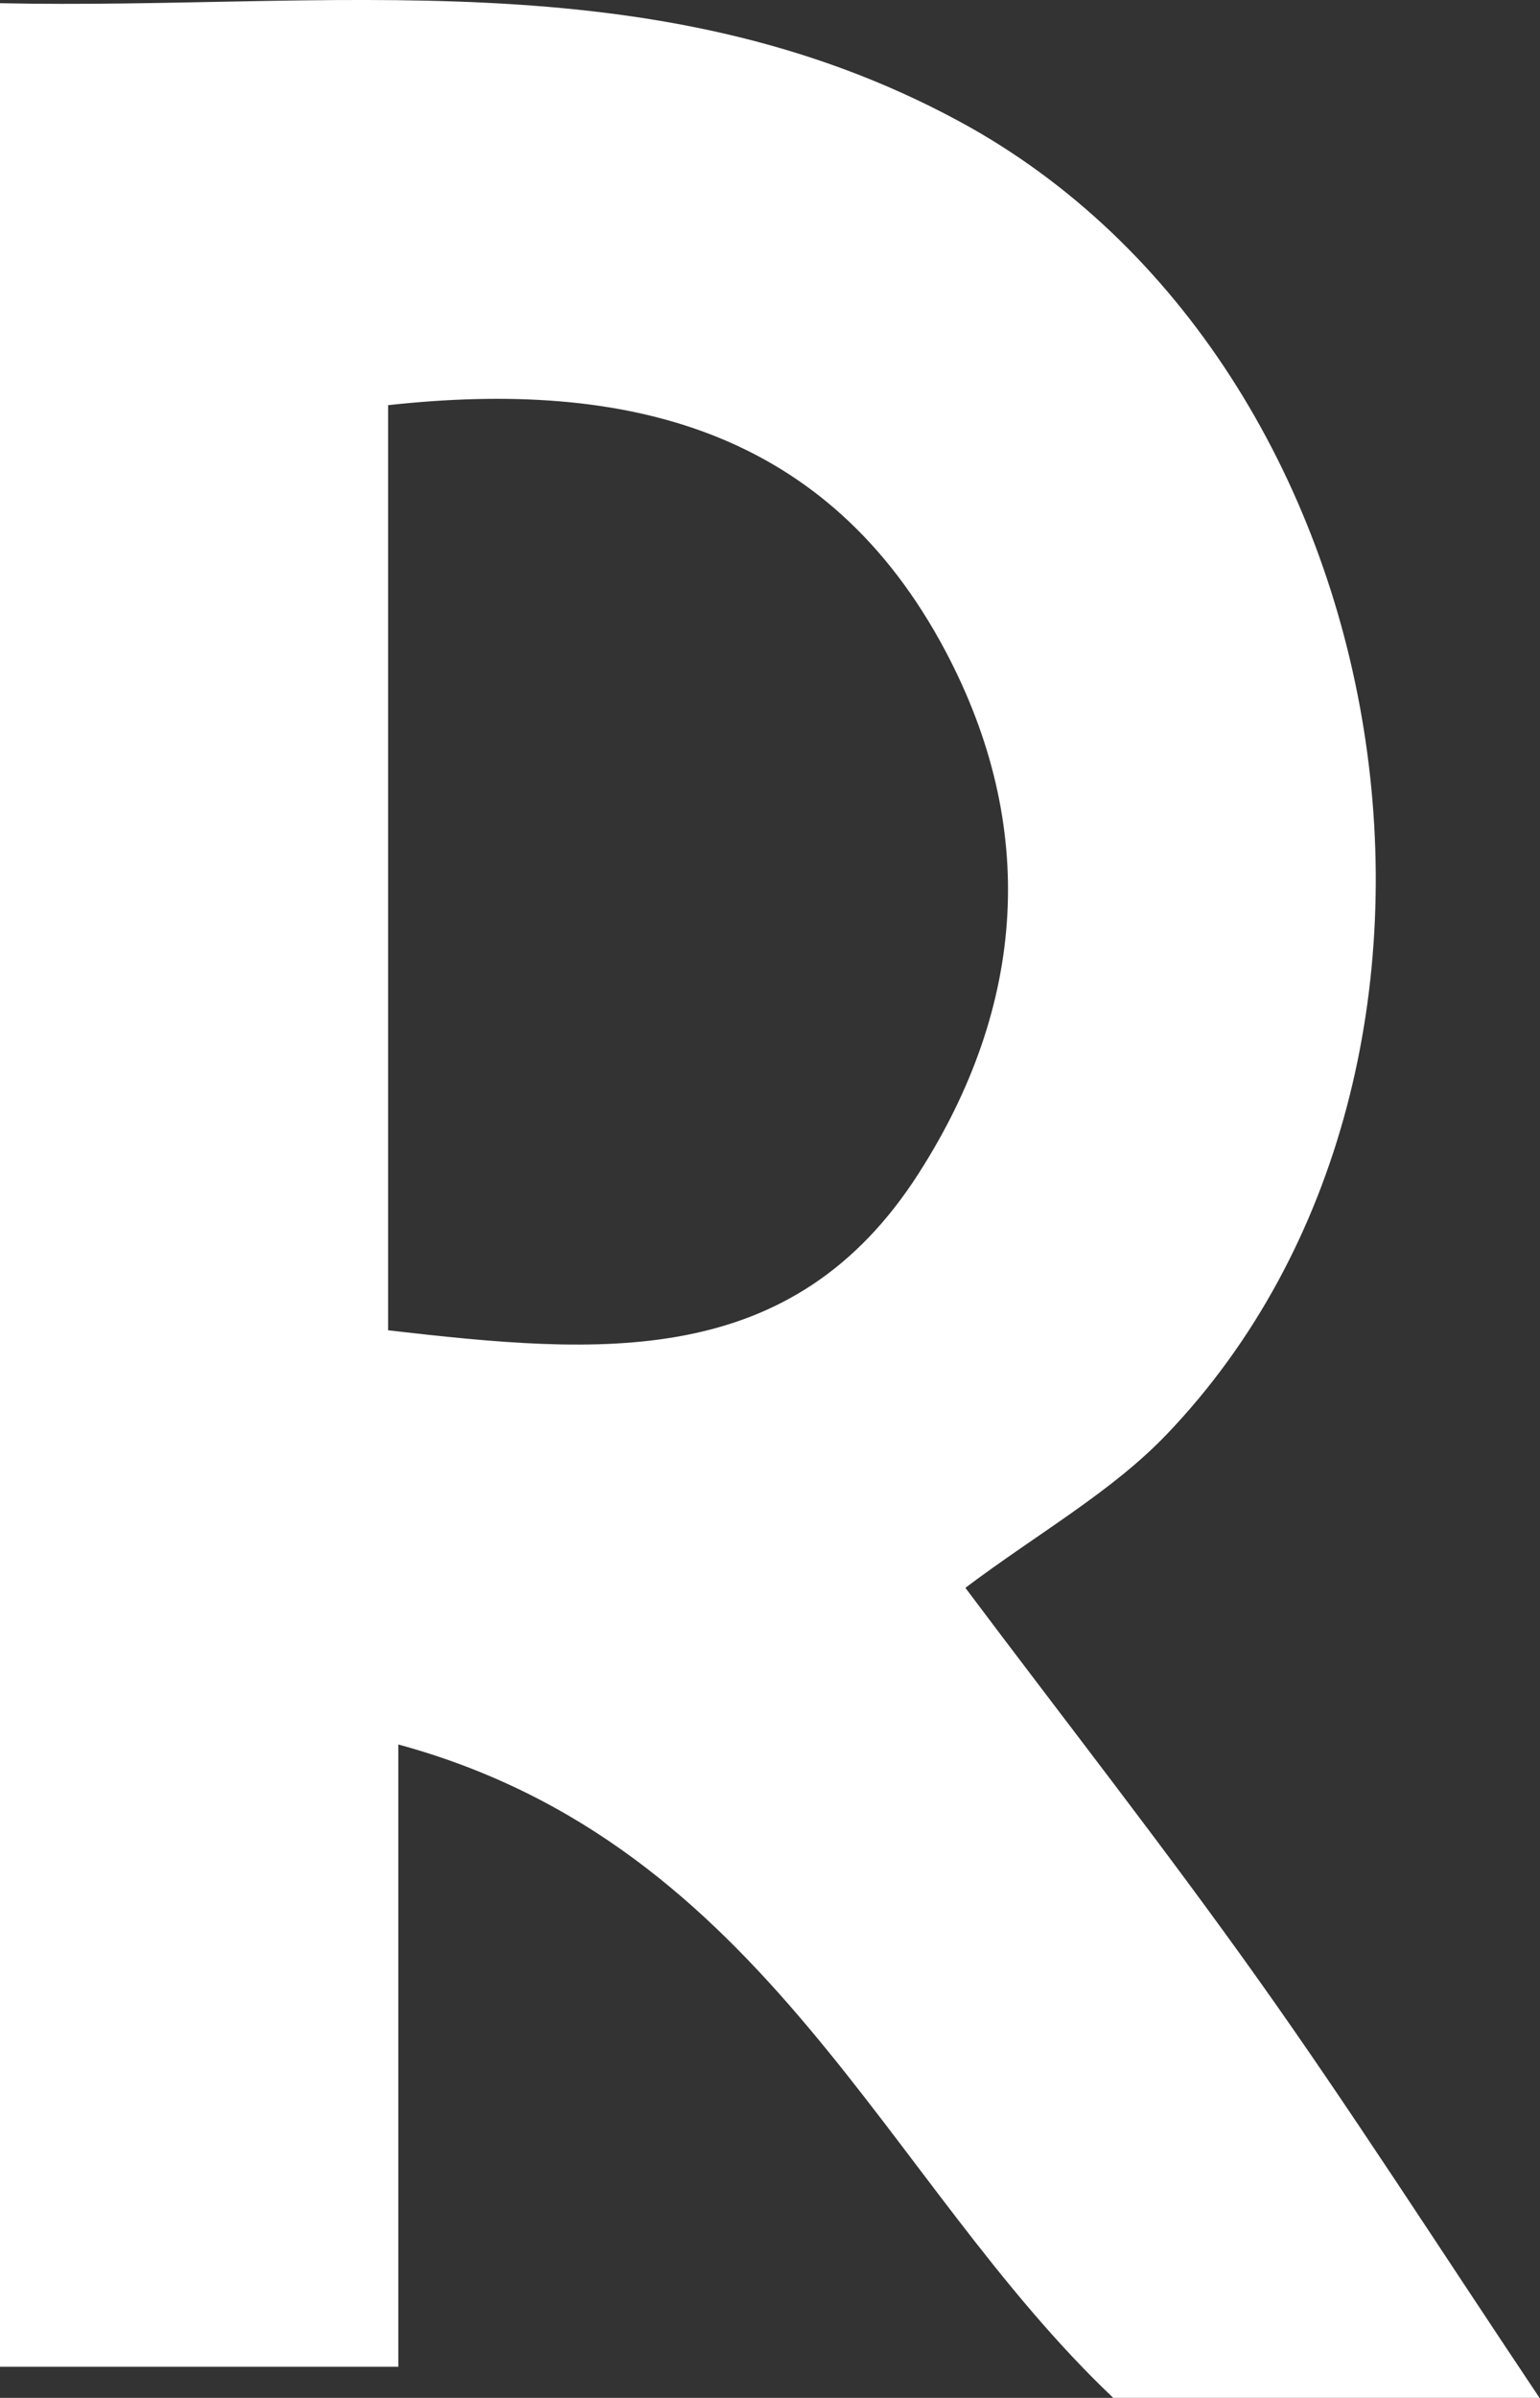<?xml version="1.0" encoding="UTF-8"?>
<svg id="_레이어_2" data-name="레이어 2" xmlns="http://www.w3.org/2000/svg" viewBox="0 0 53.01 82.5">
  <rect x="0" y="0" width="53.01" height="82.5" fill="#333333" stroke="none"/>
  <defs>
    <style>
      .cls-1 {
        fill: #fff;
        stroke-width: 0px;
      }
    </style>
  </defs>
  <g id="_레이어_1-2" data-name="레이어 1">
    <path class="cls-1" d="M53.01,82.5h-14.69c-7.88-7.47-11.9-19.02-24.61-22.48v21.41H0V.11c11.2.24,22.49-1.63,33.01,4.06,15.45,8.35,19.33,32.44,7.16,45.17-1.9,1.99-4.41,3.39-6.94,5.29,3.39,4.52,6.85,8.93,10.1,13.5,3.15,4.43,6.09,9.03,9.67,14.38ZM13.36,13.95v31.82c7.3.84,13.91,1.41,18.27-5.41,3.7-5.78,4.11-11.92.92-17.95-4.06-7.66-10.99-9.37-19.19-8.47Z"/>
  </g>
</svg>